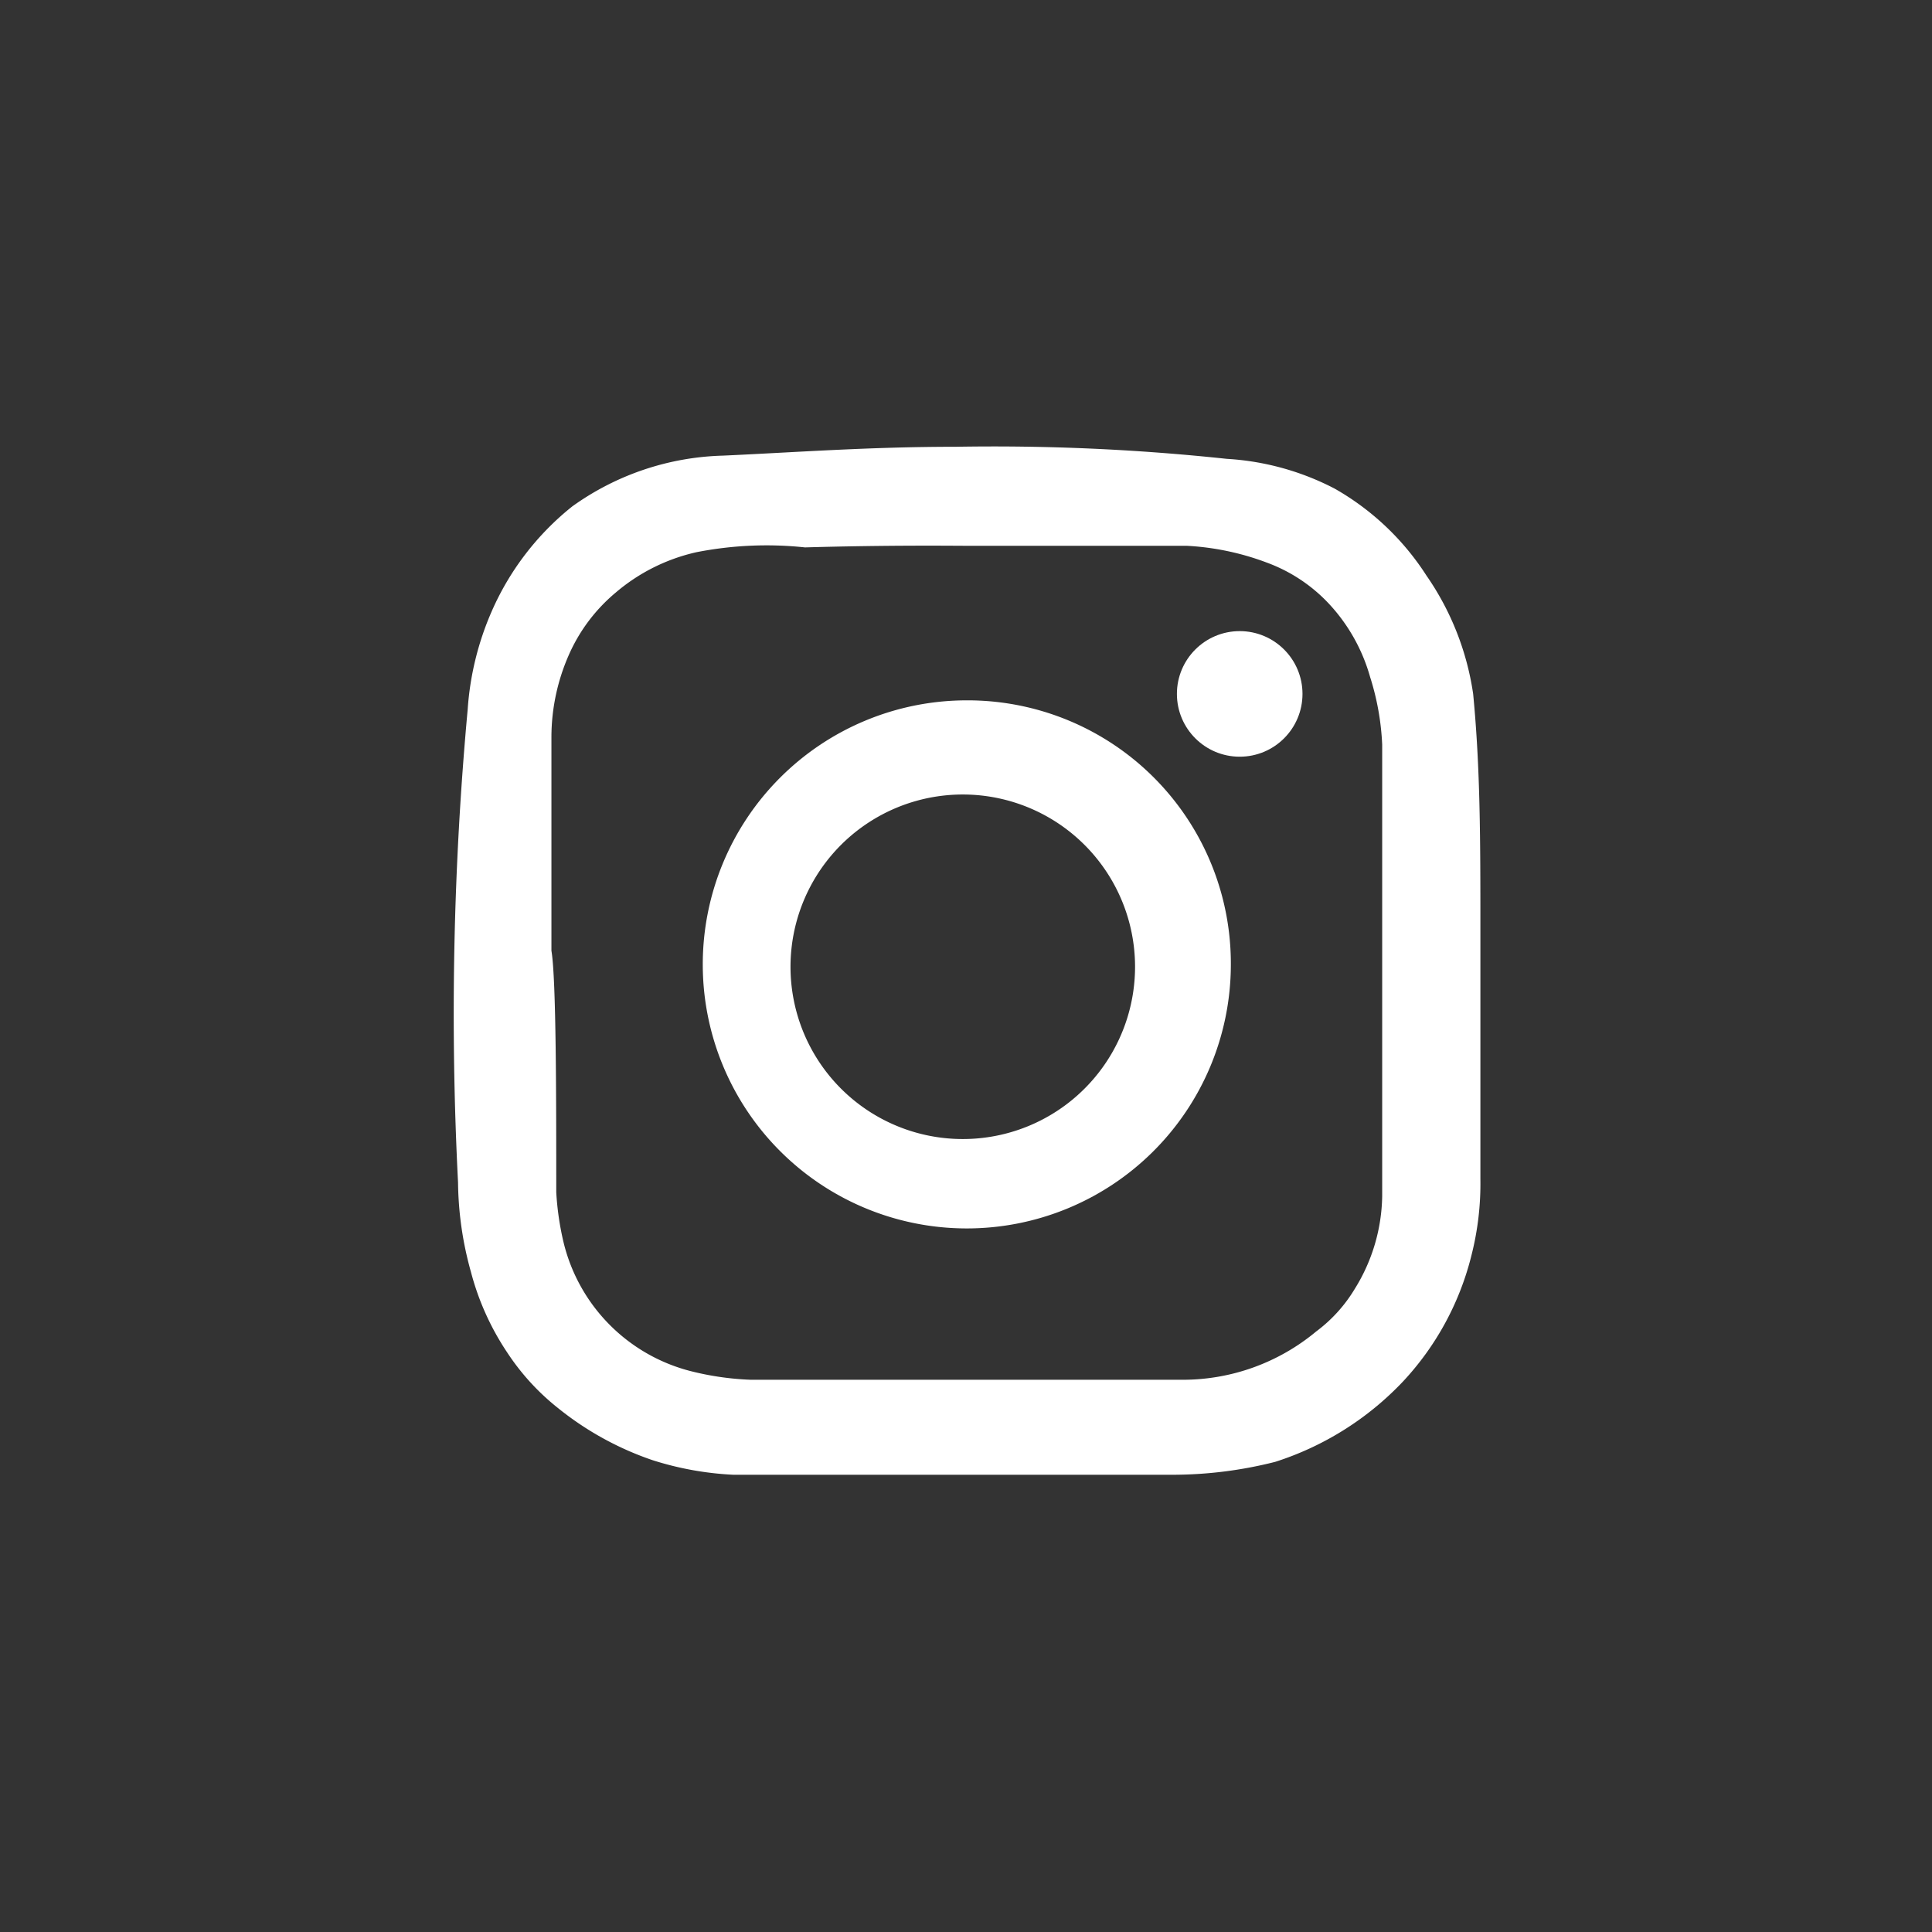 <svg id="Layer_1" data-name="Layer 1" xmlns="http://www.w3.org/2000/svg" viewBox="0 0 24 24"><rect x="0" y="0" width="24" height="24" fill="#333333" stroke="none"/><defs><style>.cls-1{fill:#fff;}</style></defs><path class="cls-1" d="M12,6.78c1.06,0,.79,0,1.46,0,.5,0,.81,0,1.28,0a3.3,3.3,0,0,1,1,.21,2,2,0,0,1,.74.48,2.21,2.21,0,0,1,.54.94,3.23,3.23,0,0,1,.15.84c0,.71,0,2.8,0,5.61a2.24,2.24,0,0,1-.34,1.15,1.84,1.84,0,0,1-.48.53,2.59,2.59,0,0,1-1.66.6h-3.8c-.65,0-1.18,0-1.56,0a3.56,3.56,0,0,1-.76-.11A2.18,2.18,0,0,1,7,15.43a3.58,3.58,0,0,1-.09-.62c0-1.14,0-2.65-.06-3,0-1,0-1.54,0-2.66a2.54,2.54,0,0,1,.21-1,2.12,2.12,0,0,1,.59-.79,2.33,2.33,0,0,1,1-.5A4.51,4.51,0,0,1,10,6.8C11.05,6.77,11.83,6.78,12,6.78ZM5.69,14.69a4.25,4.25,0,0,0,.16,1.11,3.3,3.3,0,0,0,.45,1,2.93,2.93,0,0,0,.63.69,3.84,3.84,0,0,0,1.18.65,3.91,3.91,0,0,0,1,.18c1.41,0,2.5,0,3.24,0,.08,0,1,0,2.21,0a5.19,5.19,0,0,0,1.28-.16,3.76,3.76,0,0,0,1.59-1,3.54,3.54,0,0,0,.85-1.57,3.6,3.6,0,0,0,.11-.94c0-1,0-2,0-3.1s0-2-.09-2.93a3.45,3.45,0,0,0-.58-1.47,3.28,3.28,0,0,0-1.14-1.08,3.32,3.32,0,0,0-1.34-.37,27.33,27.33,0,0,0-3.37-.15c-1.08,0-2,.07-2.89.11a3.36,3.36,0,0,0-1.87.63,3.42,3.42,0,0,0-1,1.3,3.65,3.65,0,0,0-.3,1.22A41.22,41.22,0,0,0,5.69,14.69Z"/><path class="cls-1" d="M14.1,12A2.14,2.14,0,1,1,12,9.87,2.14,2.14,0,0,1,14.1,12ZM12,8.7A3.28,3.28,0,1,0,15.29,12,3.27,3.27,0,0,0,12,8.7Z"/><circle class="cls-1" cx="15.4" cy="8.62" r="0.78"/></svg>